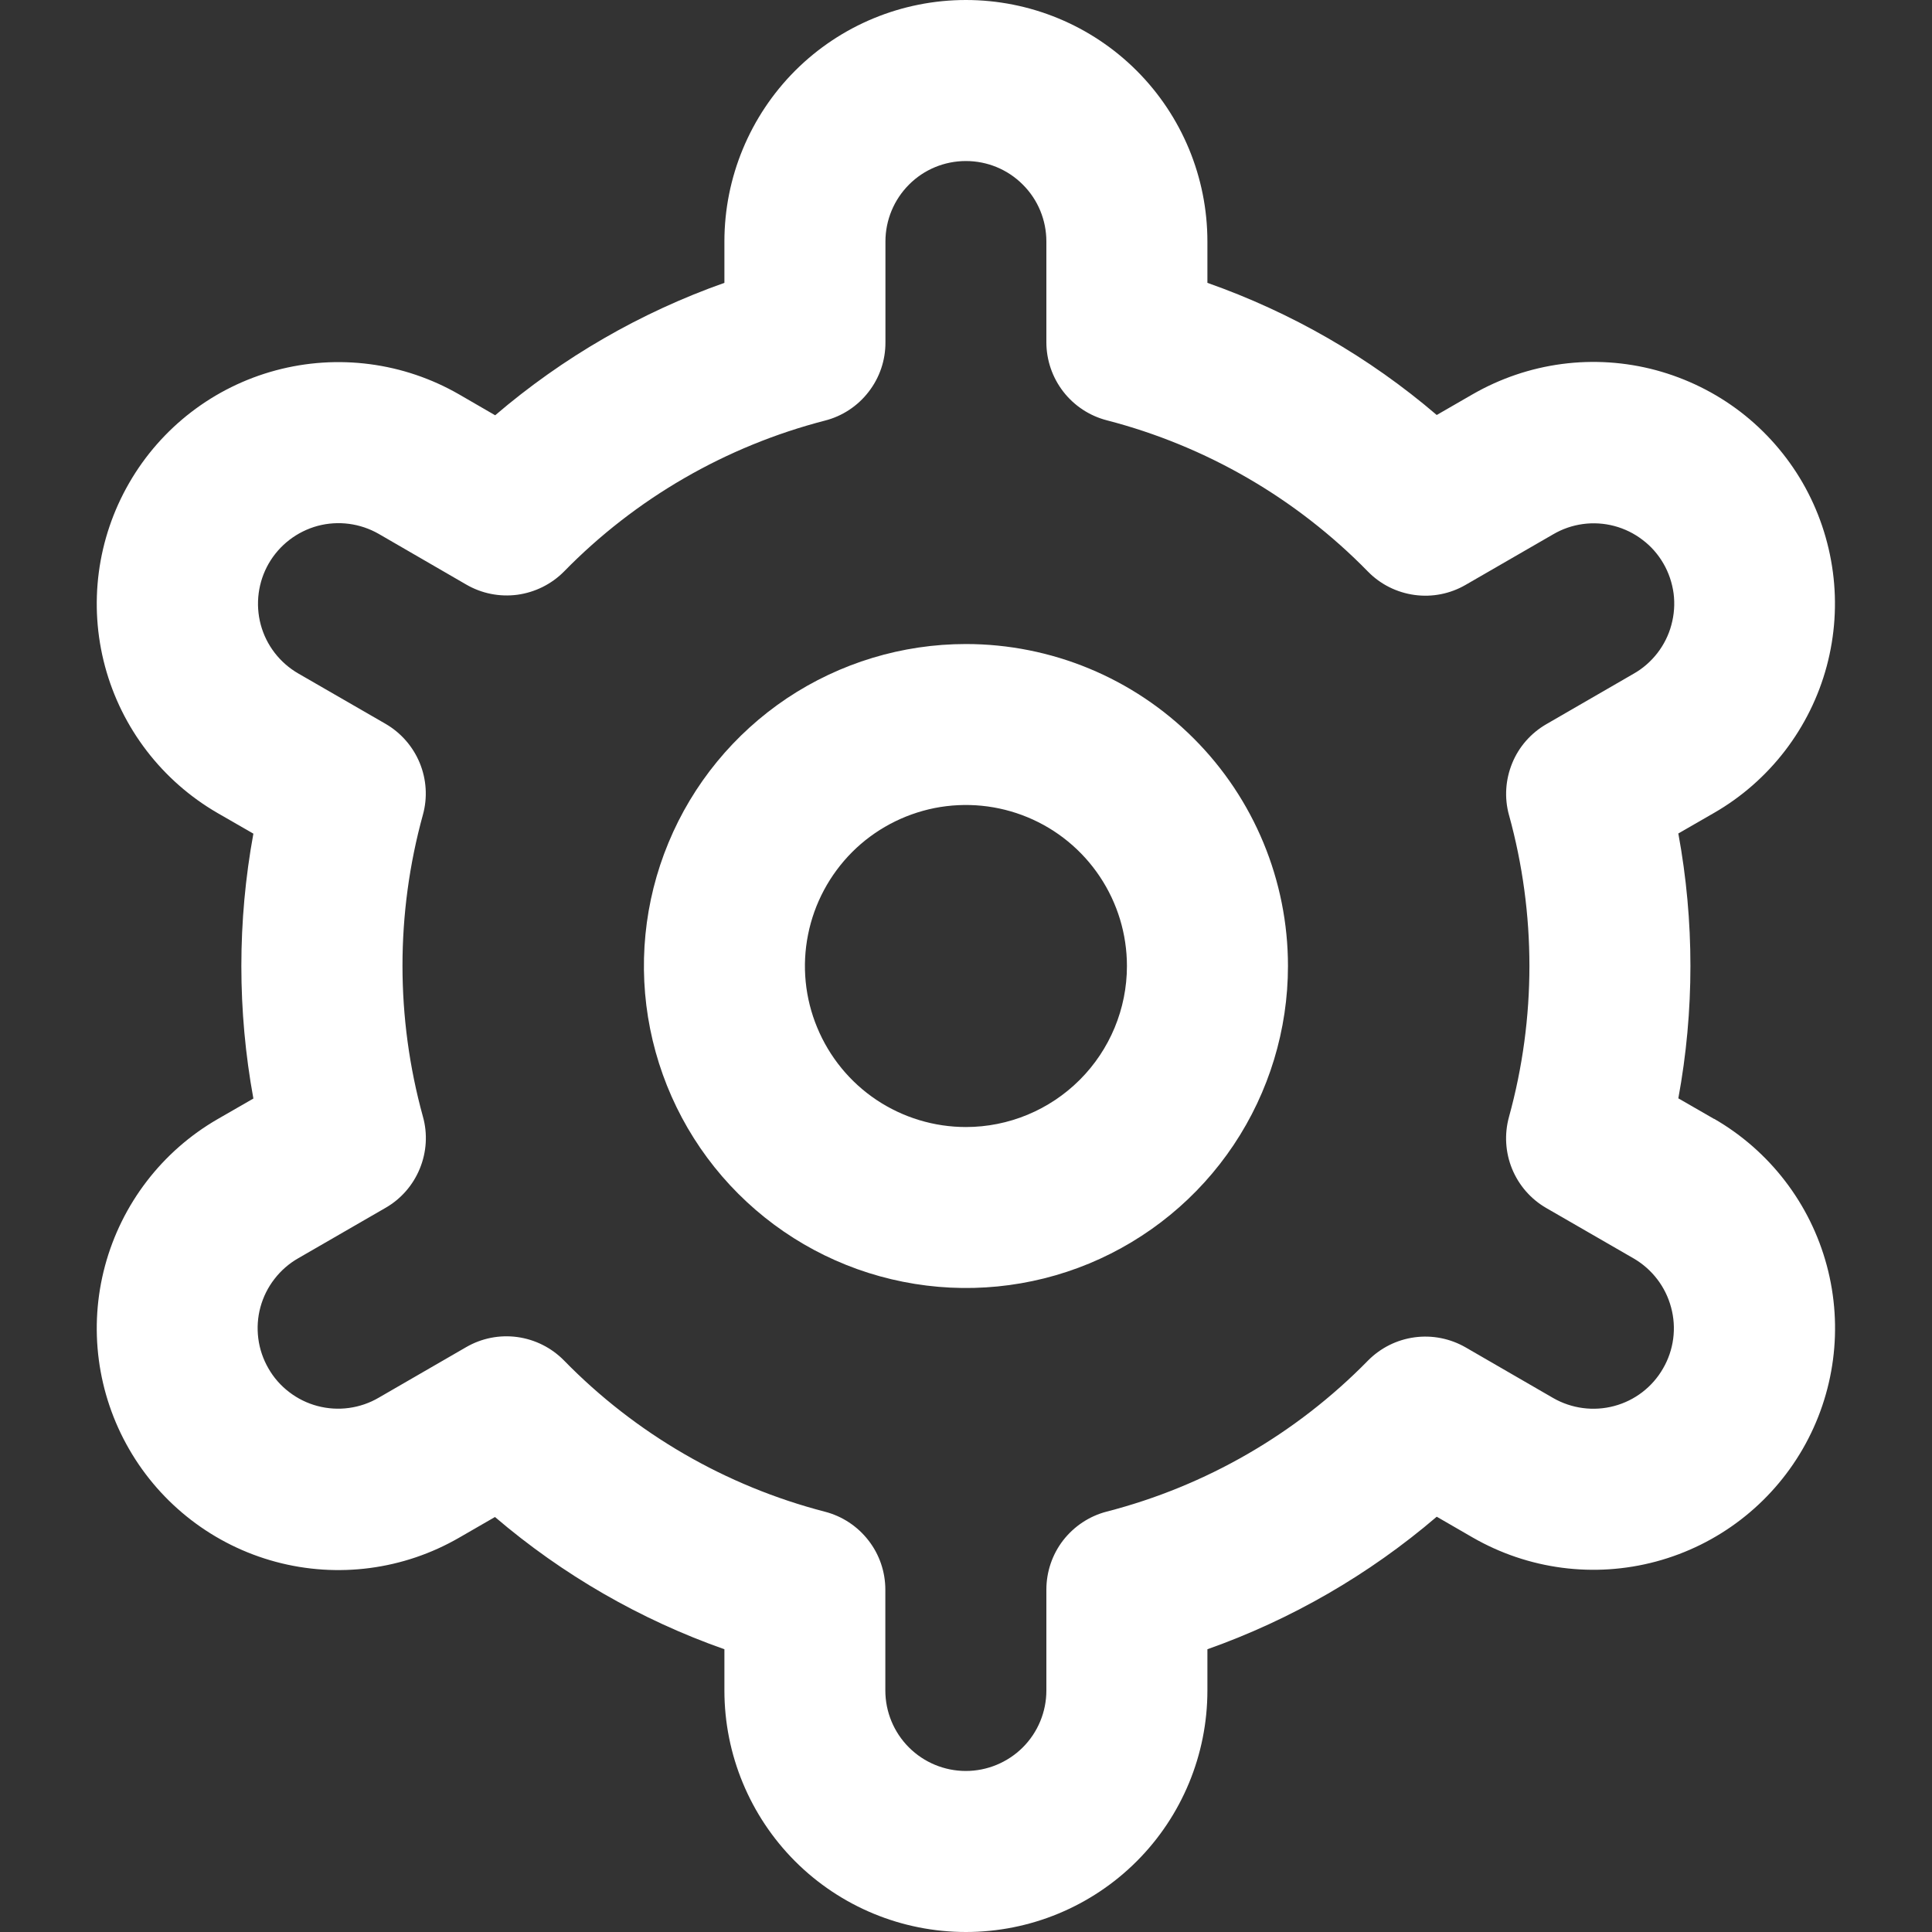 <svg width="20" height="20" viewBox="0 0 20 20" fill="none" xmlns="http://www.w3.org/2000/svg">
<rect x="0" y="0" width="20" height="20" fill="#333333" stroke="none"/>
<path d="M9.999 6.667C9.34 6.667 8.696 6.862 8.147 7.228C7.599 7.595 7.172 8.115 6.92 8.724C6.667 9.333 6.601 10.004 6.73 10.65C6.859 11.297 7.176 11.891 7.642 12.357C8.108 12.823 8.702 13.141 9.349 13.269C9.996 13.398 10.666 13.332 11.275 13.08C11.884 12.827 12.405 12.4 12.771 11.852C13.137 11.304 13.333 10.659 13.333 10C13.333 9.116 12.982 8.268 12.356 7.643C11.731 7.018 10.883 6.667 9.999 6.667ZM9.999 11.667C9.67 11.667 9.347 11.569 9.073 11.386C8.799 11.203 8.586 10.942 8.46 10.638C8.333 10.333 8.3 9.998 8.365 9.675C8.429 9.352 8.588 9.055 8.821 8.821C9.054 8.588 9.351 8.43 9.674 8.365C9.998 8.301 10.333 8.334 10.637 8.46C10.942 8.586 11.202 8.8 11.385 9.074C11.568 9.348 11.666 9.67 11.666 10C11.666 10.442 11.49 10.866 11.178 11.178C10.865 11.491 10.441 11.667 9.999 11.667Z" fill="white"/>
<path d="M17.744 11.583L17.374 11.37C17.541 10.464 17.541 9.535 17.374 8.628L17.744 8.415C18.029 8.251 18.278 8.032 18.478 7.772C18.678 7.511 18.825 7.214 18.91 6.897C18.995 6.579 19.017 6.248 18.974 5.923C18.931 5.597 18.825 5.283 18.661 4.998C18.497 4.714 18.278 4.464 18.018 4.264C17.757 4.064 17.46 3.918 17.142 3.832C16.825 3.747 16.494 3.725 16.169 3.768C15.843 3.811 15.529 3.918 15.244 4.082L14.873 4.296C14.173 3.697 13.368 3.234 12.499 2.928V2.5C12.499 1.837 12.236 1.201 11.767 0.732C11.298 0.263 10.662 0 9.999 0C9.336 0 8.7 0.263 8.231 0.732C7.763 1.201 7.499 1.837 7.499 2.5V2.928C6.63 3.235 5.826 3.7 5.126 4.299L4.753 4.083C4.179 3.752 3.496 3.662 2.855 3.834C2.214 4.006 1.668 4.425 1.337 5C1.005 5.575 0.915 6.257 1.087 6.898C1.259 7.539 1.679 8.085 2.253 8.417L2.623 8.63C2.457 9.536 2.457 10.465 2.623 11.372L2.253 11.585C1.679 11.916 1.259 12.463 1.087 13.104C0.915 13.744 1.005 14.427 1.337 15.002C1.668 15.576 2.214 15.996 2.855 16.168C3.496 16.34 4.179 16.25 4.753 15.918L5.124 15.704C5.825 16.303 6.63 16.767 7.499 17.073V17.5C7.499 18.163 7.763 18.799 8.231 19.268C8.7 19.737 9.336 20 9.999 20C10.662 20 11.298 19.737 11.767 19.268C12.236 18.799 12.499 18.163 12.499 17.5V17.073C13.368 16.765 14.173 16.3 14.873 15.701L15.245 15.916C15.82 16.247 16.502 16.337 17.143 16.165C17.784 15.993 18.33 15.574 18.662 14.999C18.993 14.425 19.083 13.742 18.911 13.101C18.739 12.46 18.32 11.914 17.745 11.582L17.744 11.583ZM15.621 8.437C15.903 9.459 15.903 10.539 15.621 11.562C15.572 11.74 15.583 11.929 15.653 12.1C15.723 12.271 15.848 12.414 16.008 12.506L16.911 13.027C17.102 13.138 17.242 13.32 17.299 13.534C17.357 13.747 17.327 13.975 17.216 14.166C17.106 14.358 16.924 14.498 16.71 14.555C16.497 14.612 16.269 14.582 16.078 14.472L15.172 13.948C15.012 13.856 14.826 13.819 14.643 13.844C14.459 13.869 14.29 13.954 14.16 14.086C13.418 14.843 12.484 15.383 11.457 15.648C11.278 15.694 11.12 15.799 11.006 15.945C10.893 16.091 10.832 16.271 10.832 16.456V17.5C10.832 17.721 10.744 17.933 10.588 18.089C10.431 18.245 10.219 18.333 9.998 18.333C9.777 18.333 9.565 18.245 9.409 18.089C9.253 17.933 9.165 17.721 9.165 17.5V16.457C9.165 16.272 9.104 16.092 8.99 15.946C8.877 15.8 8.718 15.695 8.539 15.649C7.513 15.383 6.579 14.842 5.838 14.083C5.708 13.951 5.538 13.866 5.355 13.841C5.171 13.816 4.985 13.853 4.825 13.946L3.922 14.468C3.827 14.524 3.722 14.56 3.613 14.575C3.504 14.59 3.393 14.583 3.287 14.555C3.181 14.527 3.081 14.478 2.994 14.411C2.907 14.345 2.833 14.261 2.779 14.166C2.724 14.071 2.688 13.966 2.674 13.857C2.66 13.748 2.667 13.637 2.696 13.531C2.725 13.425 2.774 13.326 2.842 13.239C2.909 13.152 2.993 13.079 3.088 13.025L3.992 12.503C4.152 12.411 4.276 12.268 4.346 12.097C4.416 11.926 4.428 11.737 4.378 11.559C4.096 10.537 4.096 9.457 4.378 8.434C4.427 8.257 4.415 8.068 4.345 7.898C4.275 7.728 4.15 7.585 3.991 7.493L3.088 6.972C2.896 6.861 2.756 6.679 2.699 6.466C2.642 6.252 2.672 6.024 2.782 5.833C2.893 5.641 3.075 5.502 3.288 5.444C3.502 5.387 3.729 5.417 3.921 5.527L4.826 6.051C4.986 6.144 5.171 6.181 5.355 6.157C5.538 6.132 5.708 6.048 5.838 5.917C6.579 5.159 7.514 4.619 8.54 4.354C8.72 4.308 8.879 4.203 8.992 4.056C9.106 3.909 9.167 3.729 9.166 3.543V2.5C9.166 2.279 9.254 2.067 9.41 1.911C9.566 1.754 9.778 1.667 9.999 1.667C10.22 1.667 10.432 1.754 10.588 1.911C10.745 2.067 10.832 2.279 10.832 2.5V3.543C10.832 3.728 10.894 3.908 11.007 4.054C11.12 4.2 11.279 4.305 11.458 4.351C12.485 4.617 13.419 5.158 14.161 5.917C14.29 6.049 14.46 6.134 14.644 6.159C14.827 6.184 15.013 6.147 15.173 6.054L16.077 5.532C16.172 5.476 16.276 5.44 16.385 5.425C16.494 5.41 16.605 5.417 16.711 5.445C16.817 5.473 16.917 5.522 17.004 5.589C17.092 5.655 17.165 5.739 17.22 5.834C17.275 5.929 17.31 6.034 17.325 6.143C17.339 6.252 17.331 6.363 17.302 6.469C17.274 6.575 17.224 6.674 17.157 6.761C17.089 6.848 17.006 6.921 16.91 6.975L16.007 7.497C15.848 7.589 15.723 7.731 15.654 7.901C15.584 8.072 15.572 8.26 15.621 8.438V8.437Z" fill="white"/>
</svg>
